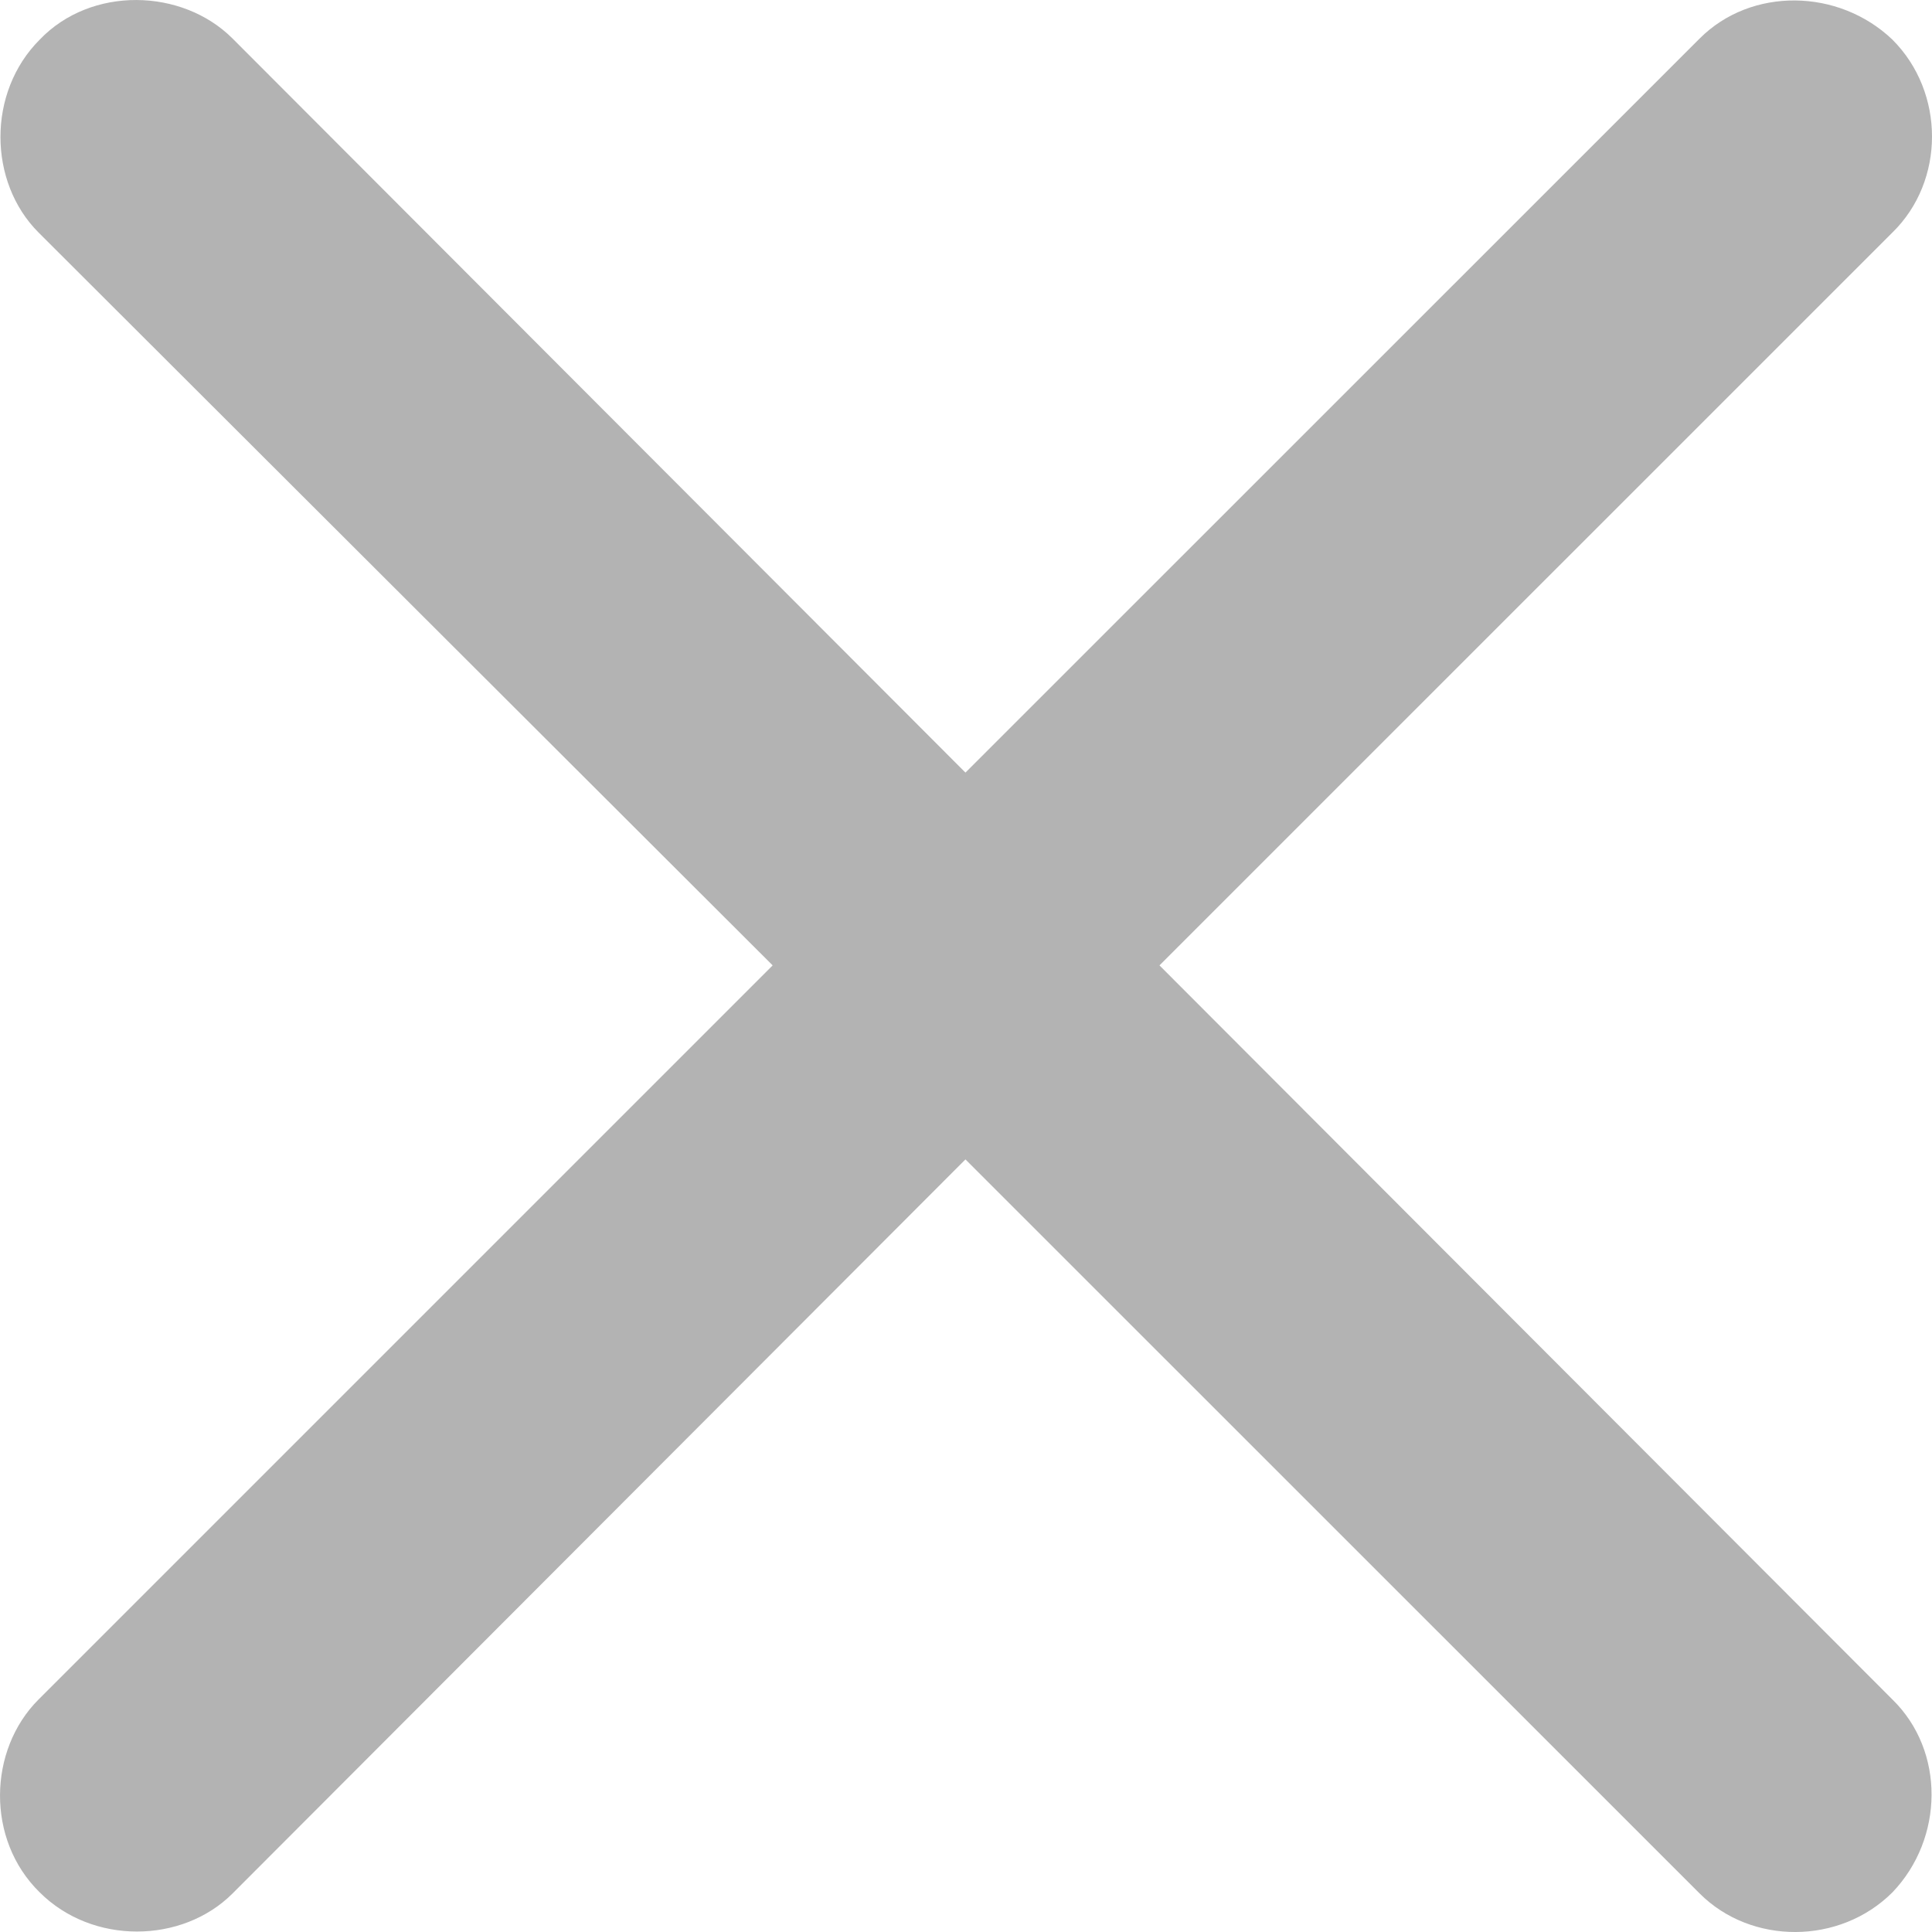 <svg width="28" height="28" viewBox="0 0 28 28" fill="none" xmlns="http://www.w3.org/2000/svg">
<path d="M0.558 24.631C-0.171 25.36 -0.206 26.661 0.575 27.425C1.339 28.189 2.641 28.171 3.37 27.442L13.992 16.803L24.633 27.442C25.379 28.189 26.663 28.189 27.427 27.425C28.174 26.644 28.191 25.377 27.427 24.631L16.804 13.991L27.427 3.369C28.191 2.623 28.191 1.339 27.427 0.575C26.646 -0.171 25.379 -0.189 24.633 0.558L13.992 11.197L3.37 0.558C2.641 -0.171 1.321 -0.206 0.575 0.575C-0.189 1.339 -0.171 2.64 0.558 3.369L11.198 13.991L0.558 24.631Z" fill="#B3B3B3"/>
</svg>
